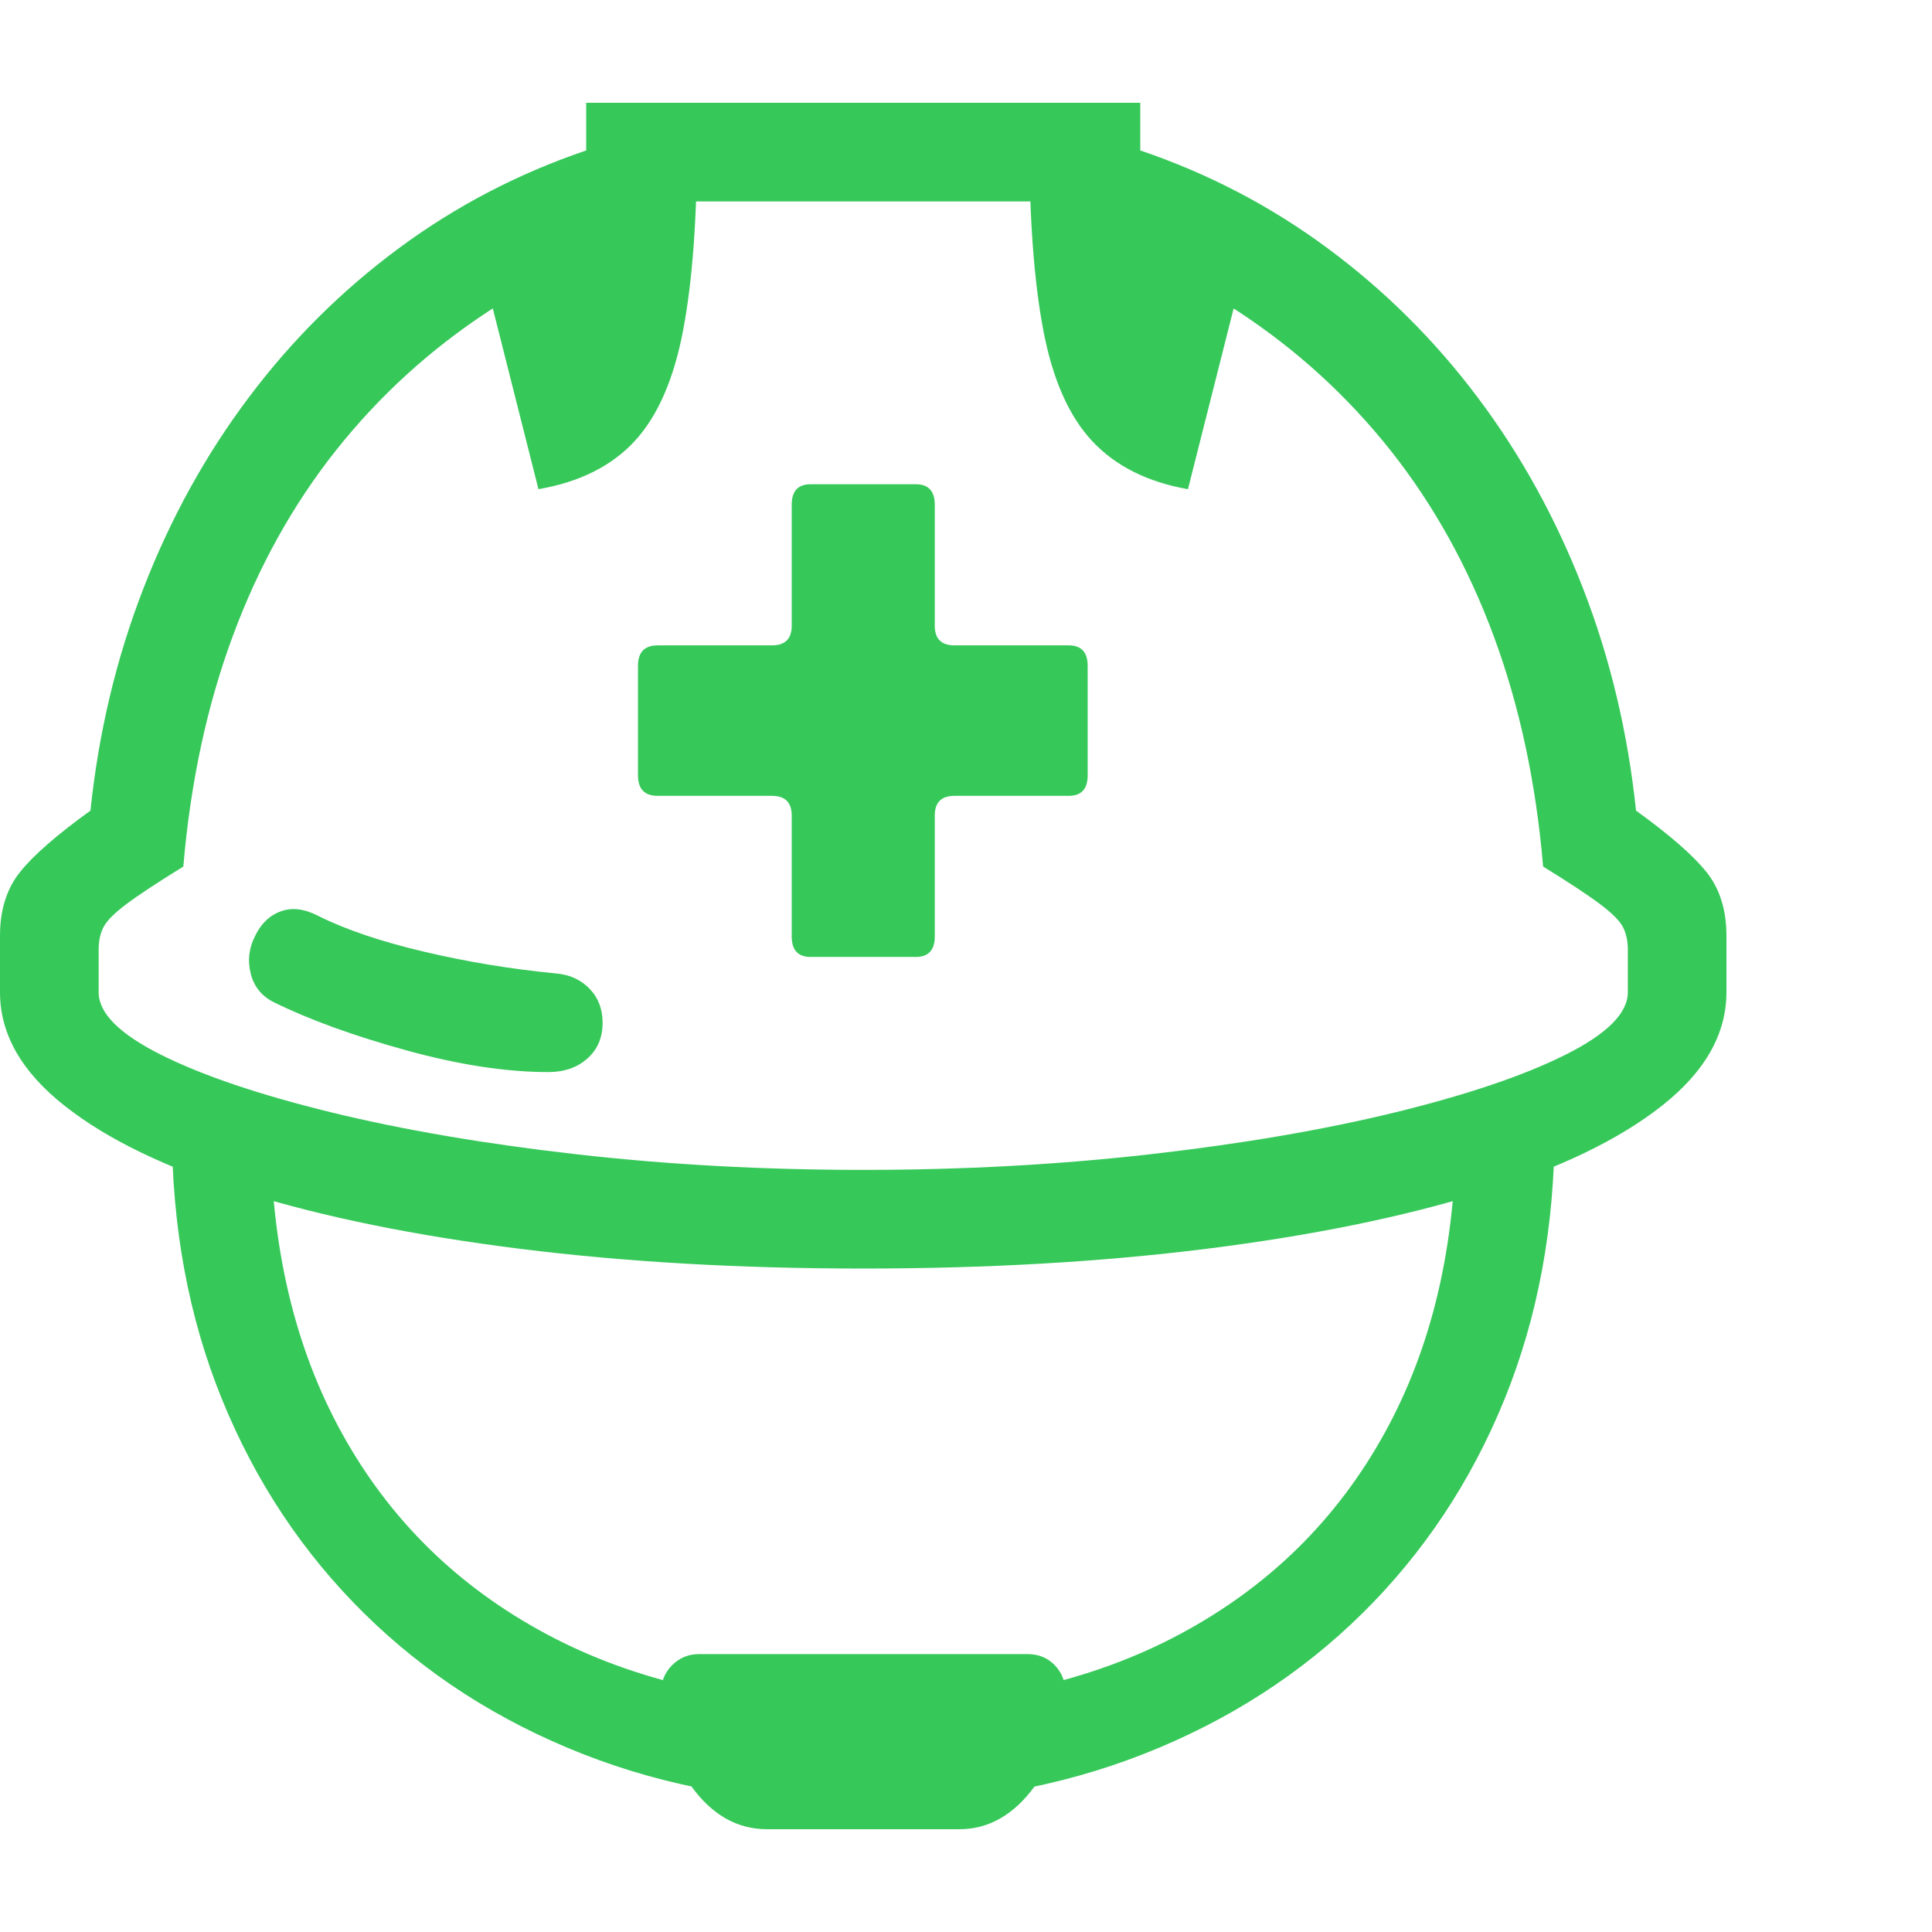 <svg version="1.1" xmlns="http://www.w3.org/2000/svg" style="fill:rgba(0,0,0,1.0)" width="256" height="256" viewBox="0 0 36.719 32.812"><path fill="rgb(55, 200, 90)" d="M16.406 22.156 C14.052 22.156 11.878 22.031 9.883 21.781 C7.888 21.531 6.151 21.177 4.672 20.719 C3.193 20.26 2.044 19.708 1.227 19.062 C0.409 18.417 0 17.698 0 16.906 L0 15.828 C0 15.339 0.128 14.935 0.383 14.617 C0.638 14.299 1.083 13.911 1.719 13.453 C1.875 11.964 2.211 10.555 2.727 9.227 C3.242 7.898 3.909 6.69 4.727 5.602 C5.544 4.513 6.495 3.568 7.578 2.766 C8.661 1.964 9.849 1.344 11.141 0.906 L11.141 -0 L21.672 -0 L21.672 0.906 C22.964 1.344 24.151 1.964 25.234 2.766 C26.318 3.568 27.268 4.513 28.086 5.602 C28.904 6.69 29.57 7.898 30.086 9.227 C30.602 10.555 30.937 11.964 31.094 13.453 C31.729 13.911 32.174 14.299 32.43 14.617 C32.685 14.935 32.812 15.339 32.812 15.828 L32.812 16.906 C32.812 17.698 32.404 18.417 31.586 19.062 C30.768 19.708 29.62 20.26 28.141 20.719 C26.661 21.177 24.924 21.531 22.93 21.781 C20.935 22.031 18.76 22.156 16.406 22.156 Z M14.578 32.812 C14.016 32.812 13.539 32.544 13.148 32.008 C12.758 31.471 12.562 30.922 12.562 30.359 L12.562 30.219 C12.562 30.01 12.633 29.836 12.773 29.695 C12.914 29.555 13.083 29.484 13.281 29.484 L19.531 29.484 C19.74 29.484 19.911 29.555 20.047 29.695 C20.182 29.836 20.25 30.01 20.25 30.219 L20.25 30.359 C20.25 30.922 20.052 31.471 19.656 32.008 C19.26 32.544 18.786 32.812 18.234 32.812 Z M16.406 32.328 C14.458 32.328 12.682 32.013 11.078 31.383 C9.474 30.753 8.089 29.862 6.922 28.711 C5.755 27.56 4.854 26.203 4.219 24.641 C3.583 23.078 3.266 21.359 3.266 19.484 L5.141 19.484 C5.141 21.714 5.594 23.648 6.5 25.289 C7.406 26.93 8.701 28.201 10.383 29.102 C12.065 30.003 14.073 30.453 16.406 30.453 C18.74 30.453 20.747 30.003 22.43 29.102 C24.112 28.201 25.406 26.93 26.312 25.289 C27.219 23.648 27.672 21.714 27.672 19.484 L29.547 19.484 C29.547 21.359 29.229 23.078 28.594 24.641 C27.958 26.203 27.057 27.56 25.891 28.711 C24.724 29.862 23.339 30.753 21.734 31.383 C20.13 32.013 18.354 32.328 16.406 32.328 Z M10.422 18.422 C9.62 18.422 8.719 18.284 7.719 18.008 C6.719 17.732 5.88 17.427 5.203 17.094 C4.974 16.979 4.828 16.799 4.766 16.555 C4.703 16.31 4.729 16.073 4.844 15.844 C4.958 15.604 5.122 15.445 5.336 15.367 C5.549 15.289 5.786 15.318 6.047 15.453 C6.568 15.714 7.237 15.94 8.055 16.133 C8.872 16.326 9.708 16.464 10.562 16.547 C10.823 16.568 11.036 16.664 11.203 16.836 C11.37 17.008 11.453 17.224 11.453 17.484 C11.453 17.766 11.357 17.992 11.164 18.164 C10.971 18.336 10.724 18.422 10.422 18.422 Z M15.406 16.234 C15.167 16.234 15.047 16.104 15.047 15.844 L15.047 13.547 C15.047 13.297 14.922 13.172 14.672 13.172 L12.5 13.172 C12.25 13.172 12.125 13.042 12.125 12.781 L12.125 10.703 C12.125 10.443 12.25 10.312 12.5 10.312 L14.672 10.312 C14.922 10.312 15.047 10.188 15.047 9.938 L15.047 7.641 C15.047 7.38 15.167 7.25 15.406 7.25 L17.406 7.25 C17.646 7.25 17.766 7.38 17.766 7.641 L17.766 9.938 C17.766 10.188 17.891 10.312 18.141 10.312 L20.312 10.312 C20.552 10.312 20.672 10.443 20.672 10.703 L20.672 12.781 C20.672 13.042 20.552 13.172 20.312 13.172 L18.141 13.172 C17.891 13.172 17.766 13.297 17.766 13.547 L17.766 15.844 C17.766 16.104 17.646 16.234 17.406 16.234 Z M16.406 20.281 C18.302 20.281 20.12 20.182 21.859 19.984 C23.599 19.786 25.151 19.521 26.516 19.188 C27.88 18.854 28.958 18.49 29.75 18.094 C30.542 17.698 30.938 17.302 30.938 16.906 L30.938 16.094 C30.938 15.927 30.906 15.784 30.844 15.664 C30.781 15.544 30.635 15.398 30.406 15.227 C30.177 15.055 29.818 14.818 29.328 14.516 C29.193 12.922 28.88 11.464 28.391 10.141 C27.901 8.818 27.247 7.641 26.43 6.609 C25.612 5.578 24.648 4.698 23.539 3.969 C22.43 3.24 21.182 2.682 19.797 2.297 L19.797 1.875 L13.016 1.875 L13.016 2.297 C11.63 2.682 10.383 3.24 9.273 3.969 C8.164 4.698 7.201 5.578 6.383 6.609 C5.565 7.641 4.911 8.818 4.422 10.141 C3.932 11.464 3.62 12.922 3.484 14.516 C2.995 14.818 2.635 15.055 2.406 15.227 C2.177 15.398 2.031 15.544 1.969 15.664 C1.906 15.784 1.875 15.927 1.875 16.094 L1.875 16.906 C1.875 17.302 2.271 17.698 3.062 18.094 C3.854 18.49 4.932 18.854 6.297 19.188 C7.661 19.521 9.214 19.786 10.953 19.984 C12.693 20.182 14.51 20.281 16.406 20.281 Z M10.234 7.344 L9.109 2.891 L12.078 1.594 L12.078 0.672 L13.25 0.672 C13.25 2.172 13.161 3.388 12.984 4.32 C12.807 5.253 12.5 5.956 12.062 6.43 C11.625 6.904 11.016 7.208 10.234 7.344 Z M22.578 7.344 C21.807 7.208 21.201 6.904 20.758 6.43 C20.315 5.956 20.005 5.253 19.828 4.32 C19.651 3.388 19.562 2.172 19.562 0.672 L20.734 0.672 L20.734 1.594 L23.703 2.891 Z M36.719 27.344" /></svg>